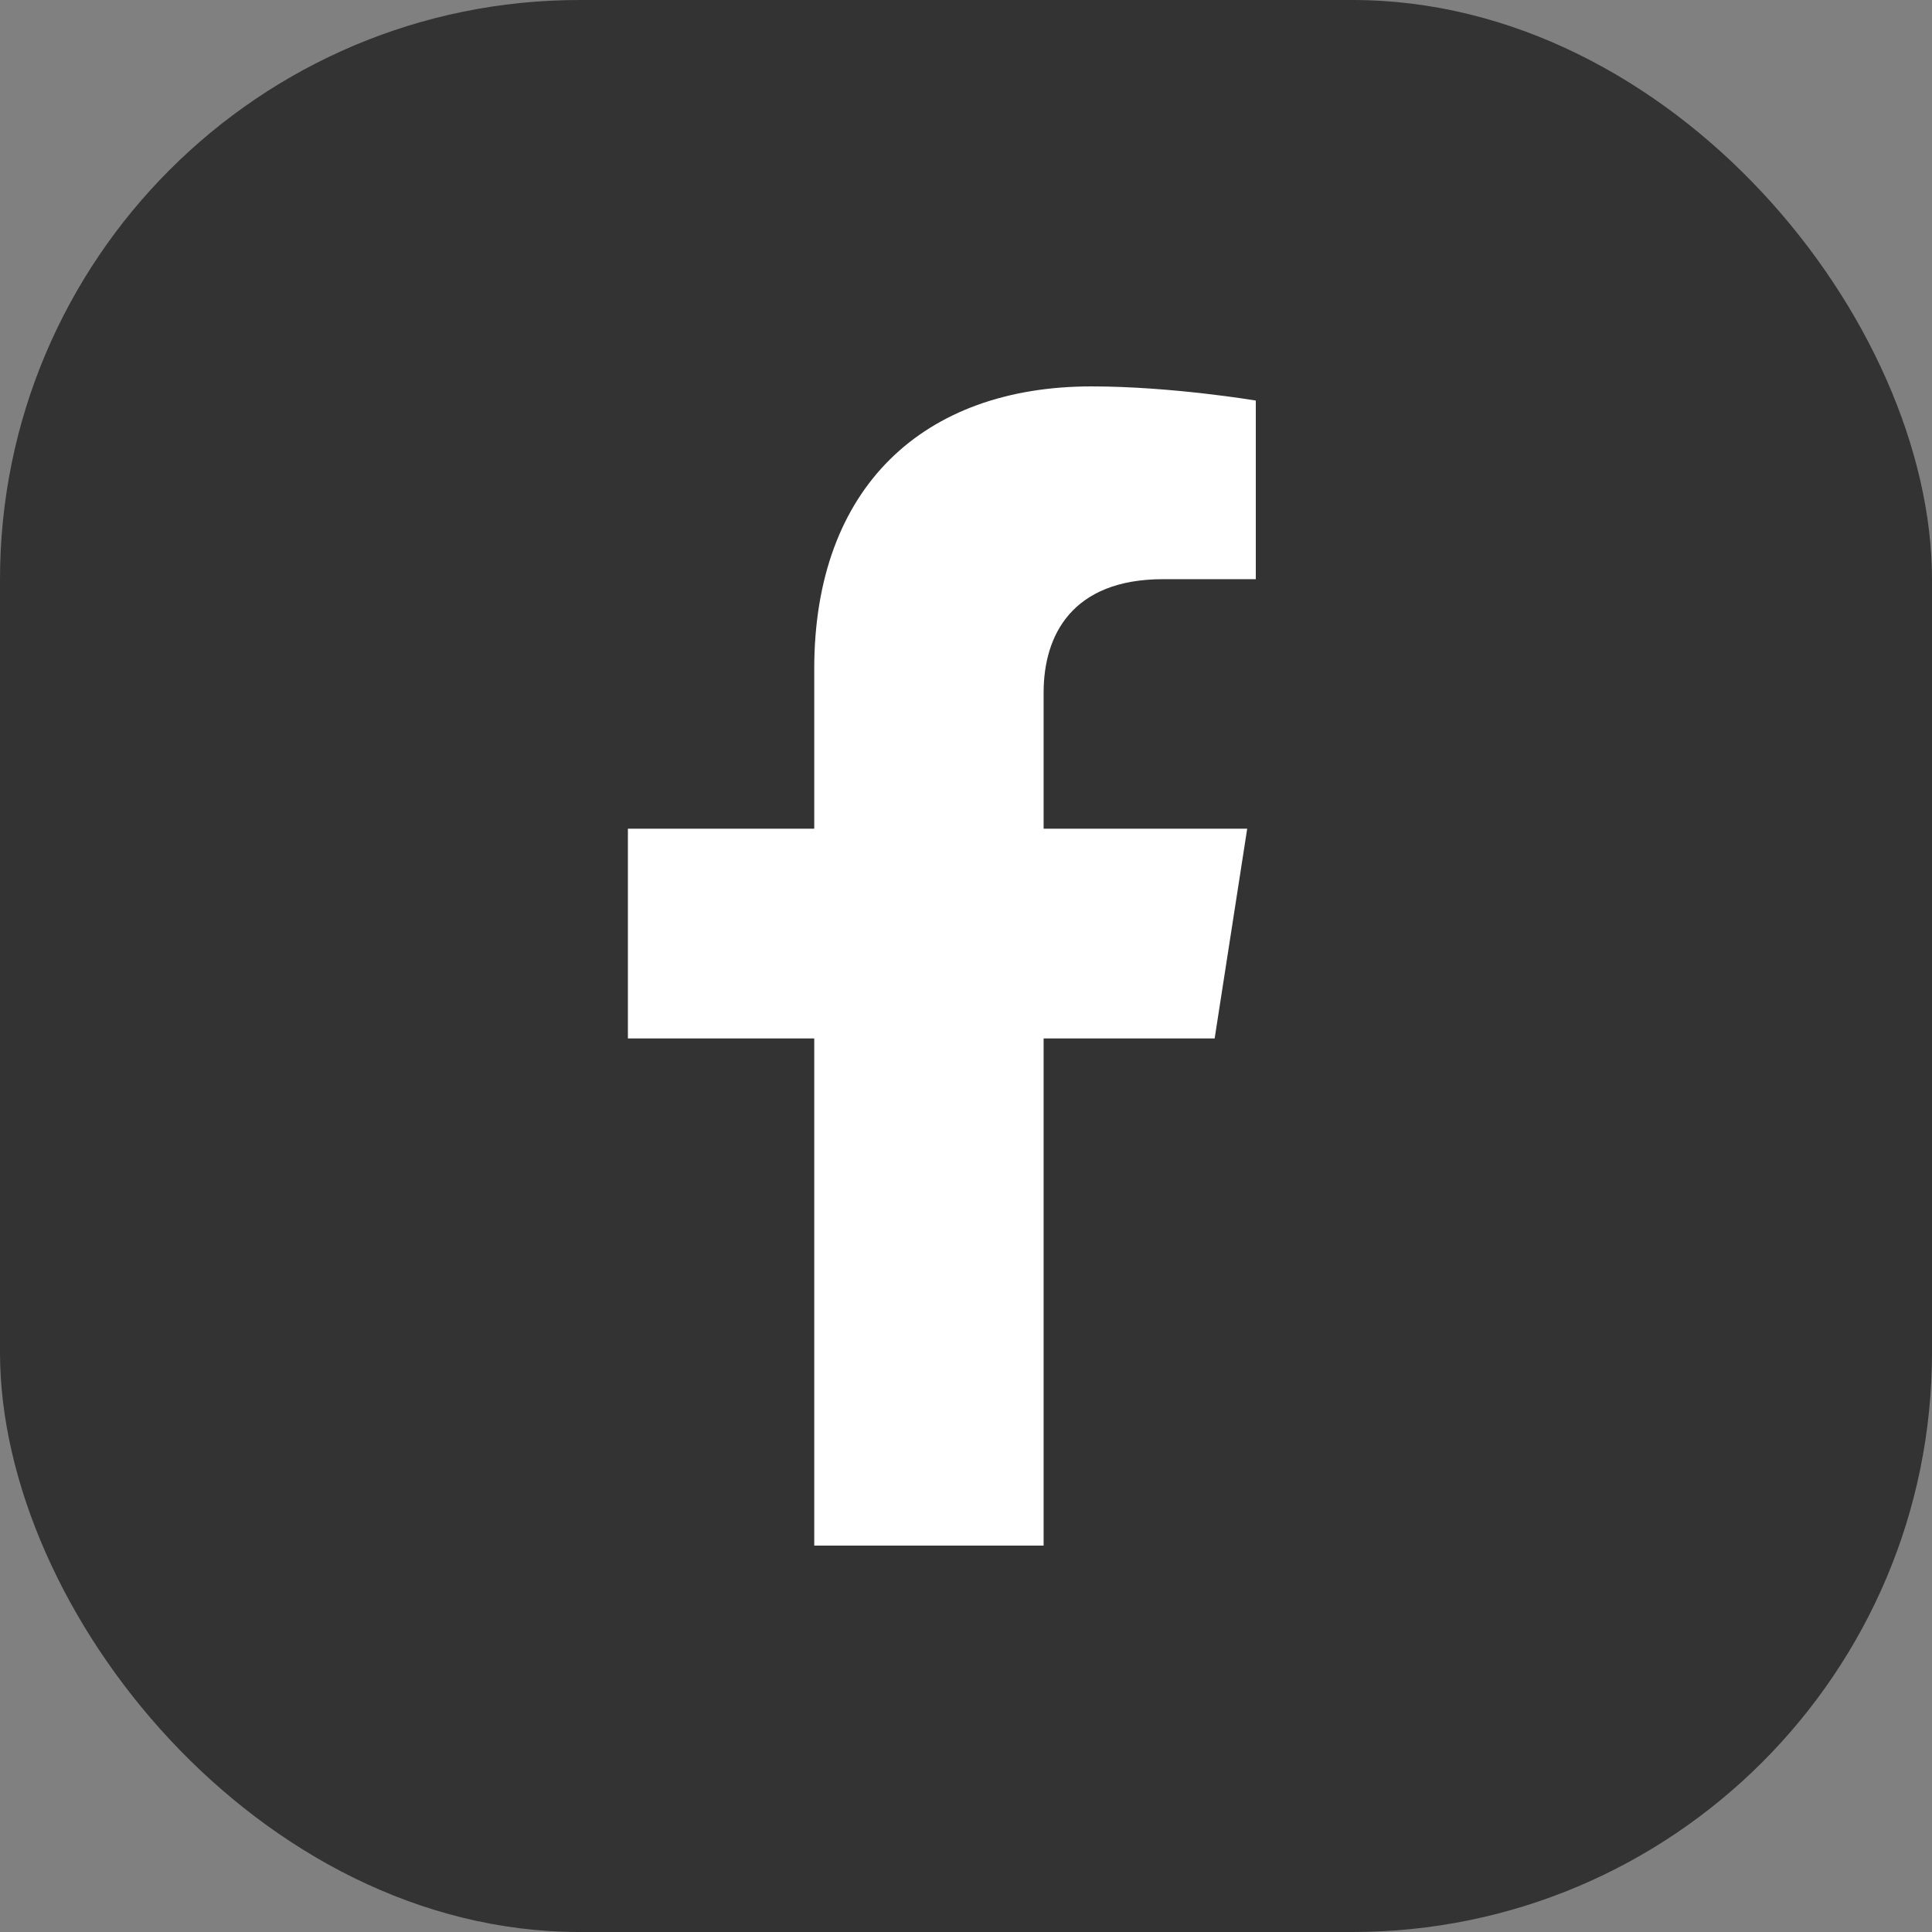 <svg width="40" height="40" viewBox="0 0 40 40" fill="none" xmlns="http://www.w3.org/2000/svg">
<rect x="0" y="0" width="40" height="40" fill="#808080" stroke="none"/>
<g id="Frame 149">
<rect width="40" height="40" rx="12" fill="#333333"/>
<path id="Vector" d="M16.858 32V21.5H13V17.157H16.858V13.846C16.858 10.08 19.127 8 22.598 8C24.26 8 26 8.293 26 8.293V11.991H24.084C22.196 11.991 21.607 13.15 21.607 14.339V17.157H25.822L25.148 21.5H21.607V32H16.858Z" fill="white"/>
</g>
</svg>
